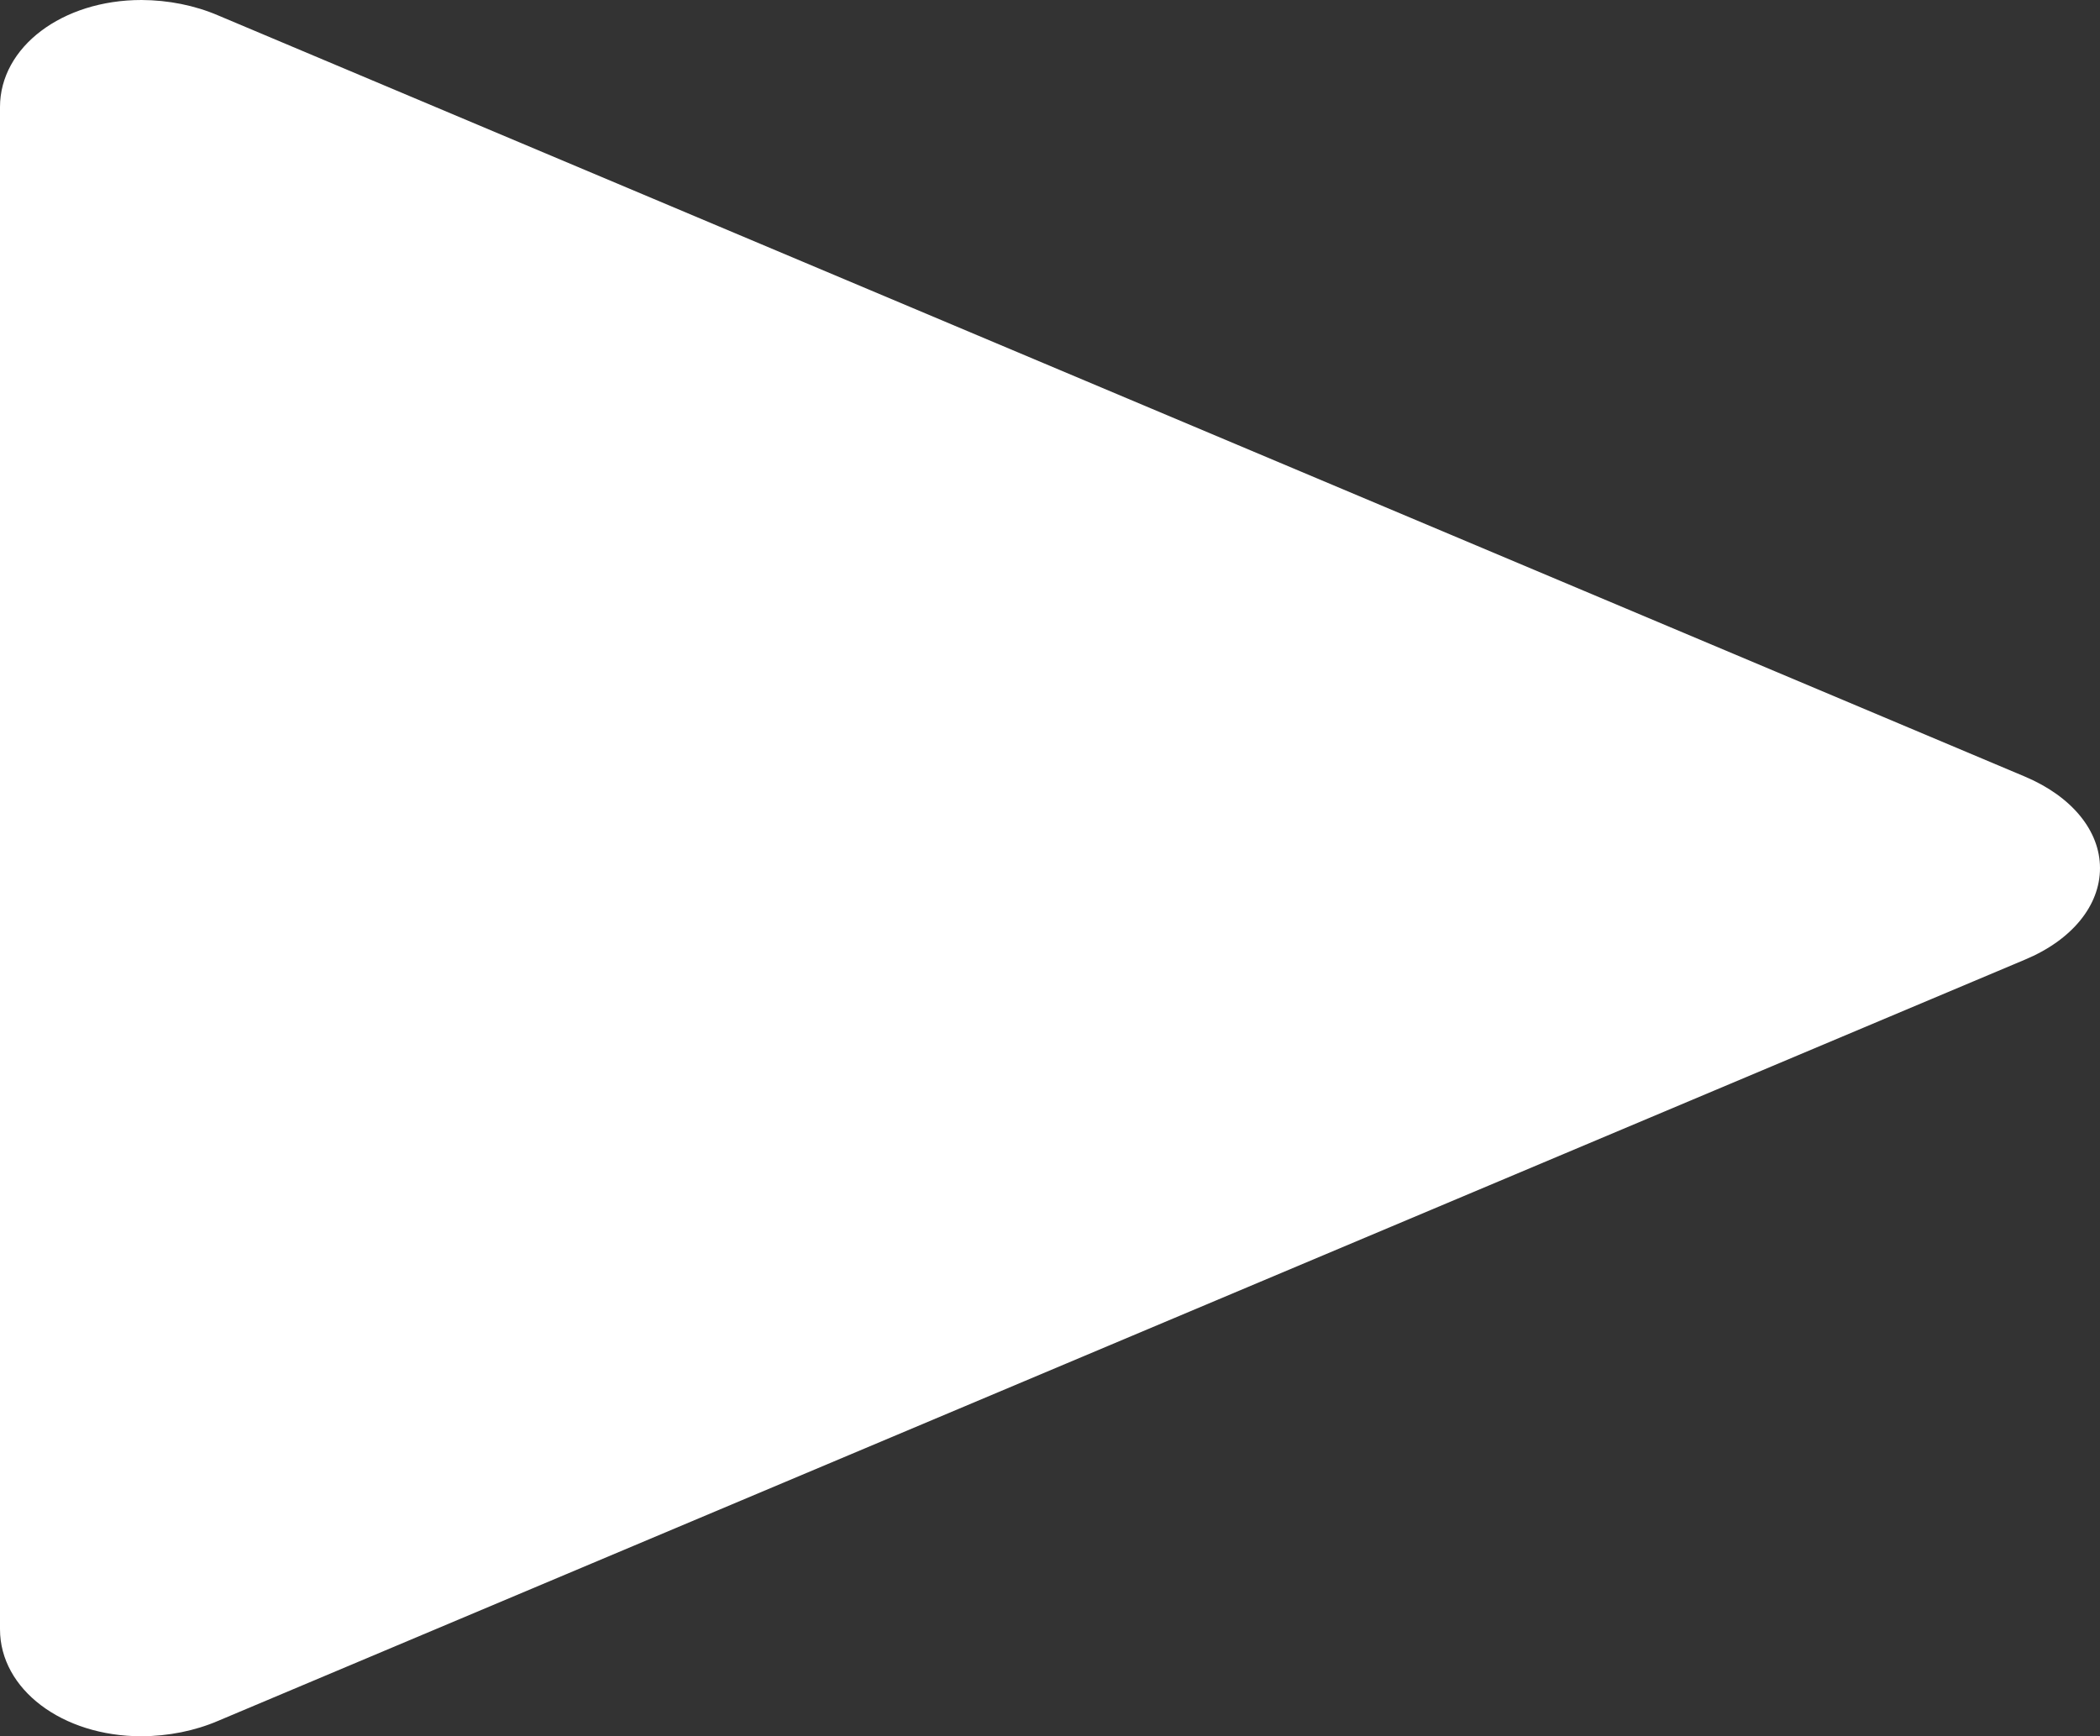 <svg width="52" height="43" viewBox="0 0 52 43" fill="none" xmlns="http://www.w3.org/2000/svg">
<rect x="0" y="0" width="52" height="43" fill="#333333" stroke="none"/>
<path d="M3.503 43C1.539 43 0 41.836 0 40.349V2.65C0.001 1.164 1.539 0 3.504 0C4.17 0.003 4.823 0.134 5.397 0.38L50.138 19.232C51.304 19.724 52 20.576 52 21.5C52 22.424 51.309 23.28 50.138 23.768L5.397 42.62C4.823 42.866 4.17 42.997 3.504 43H3.503Z" fill="white"/>
</svg>
